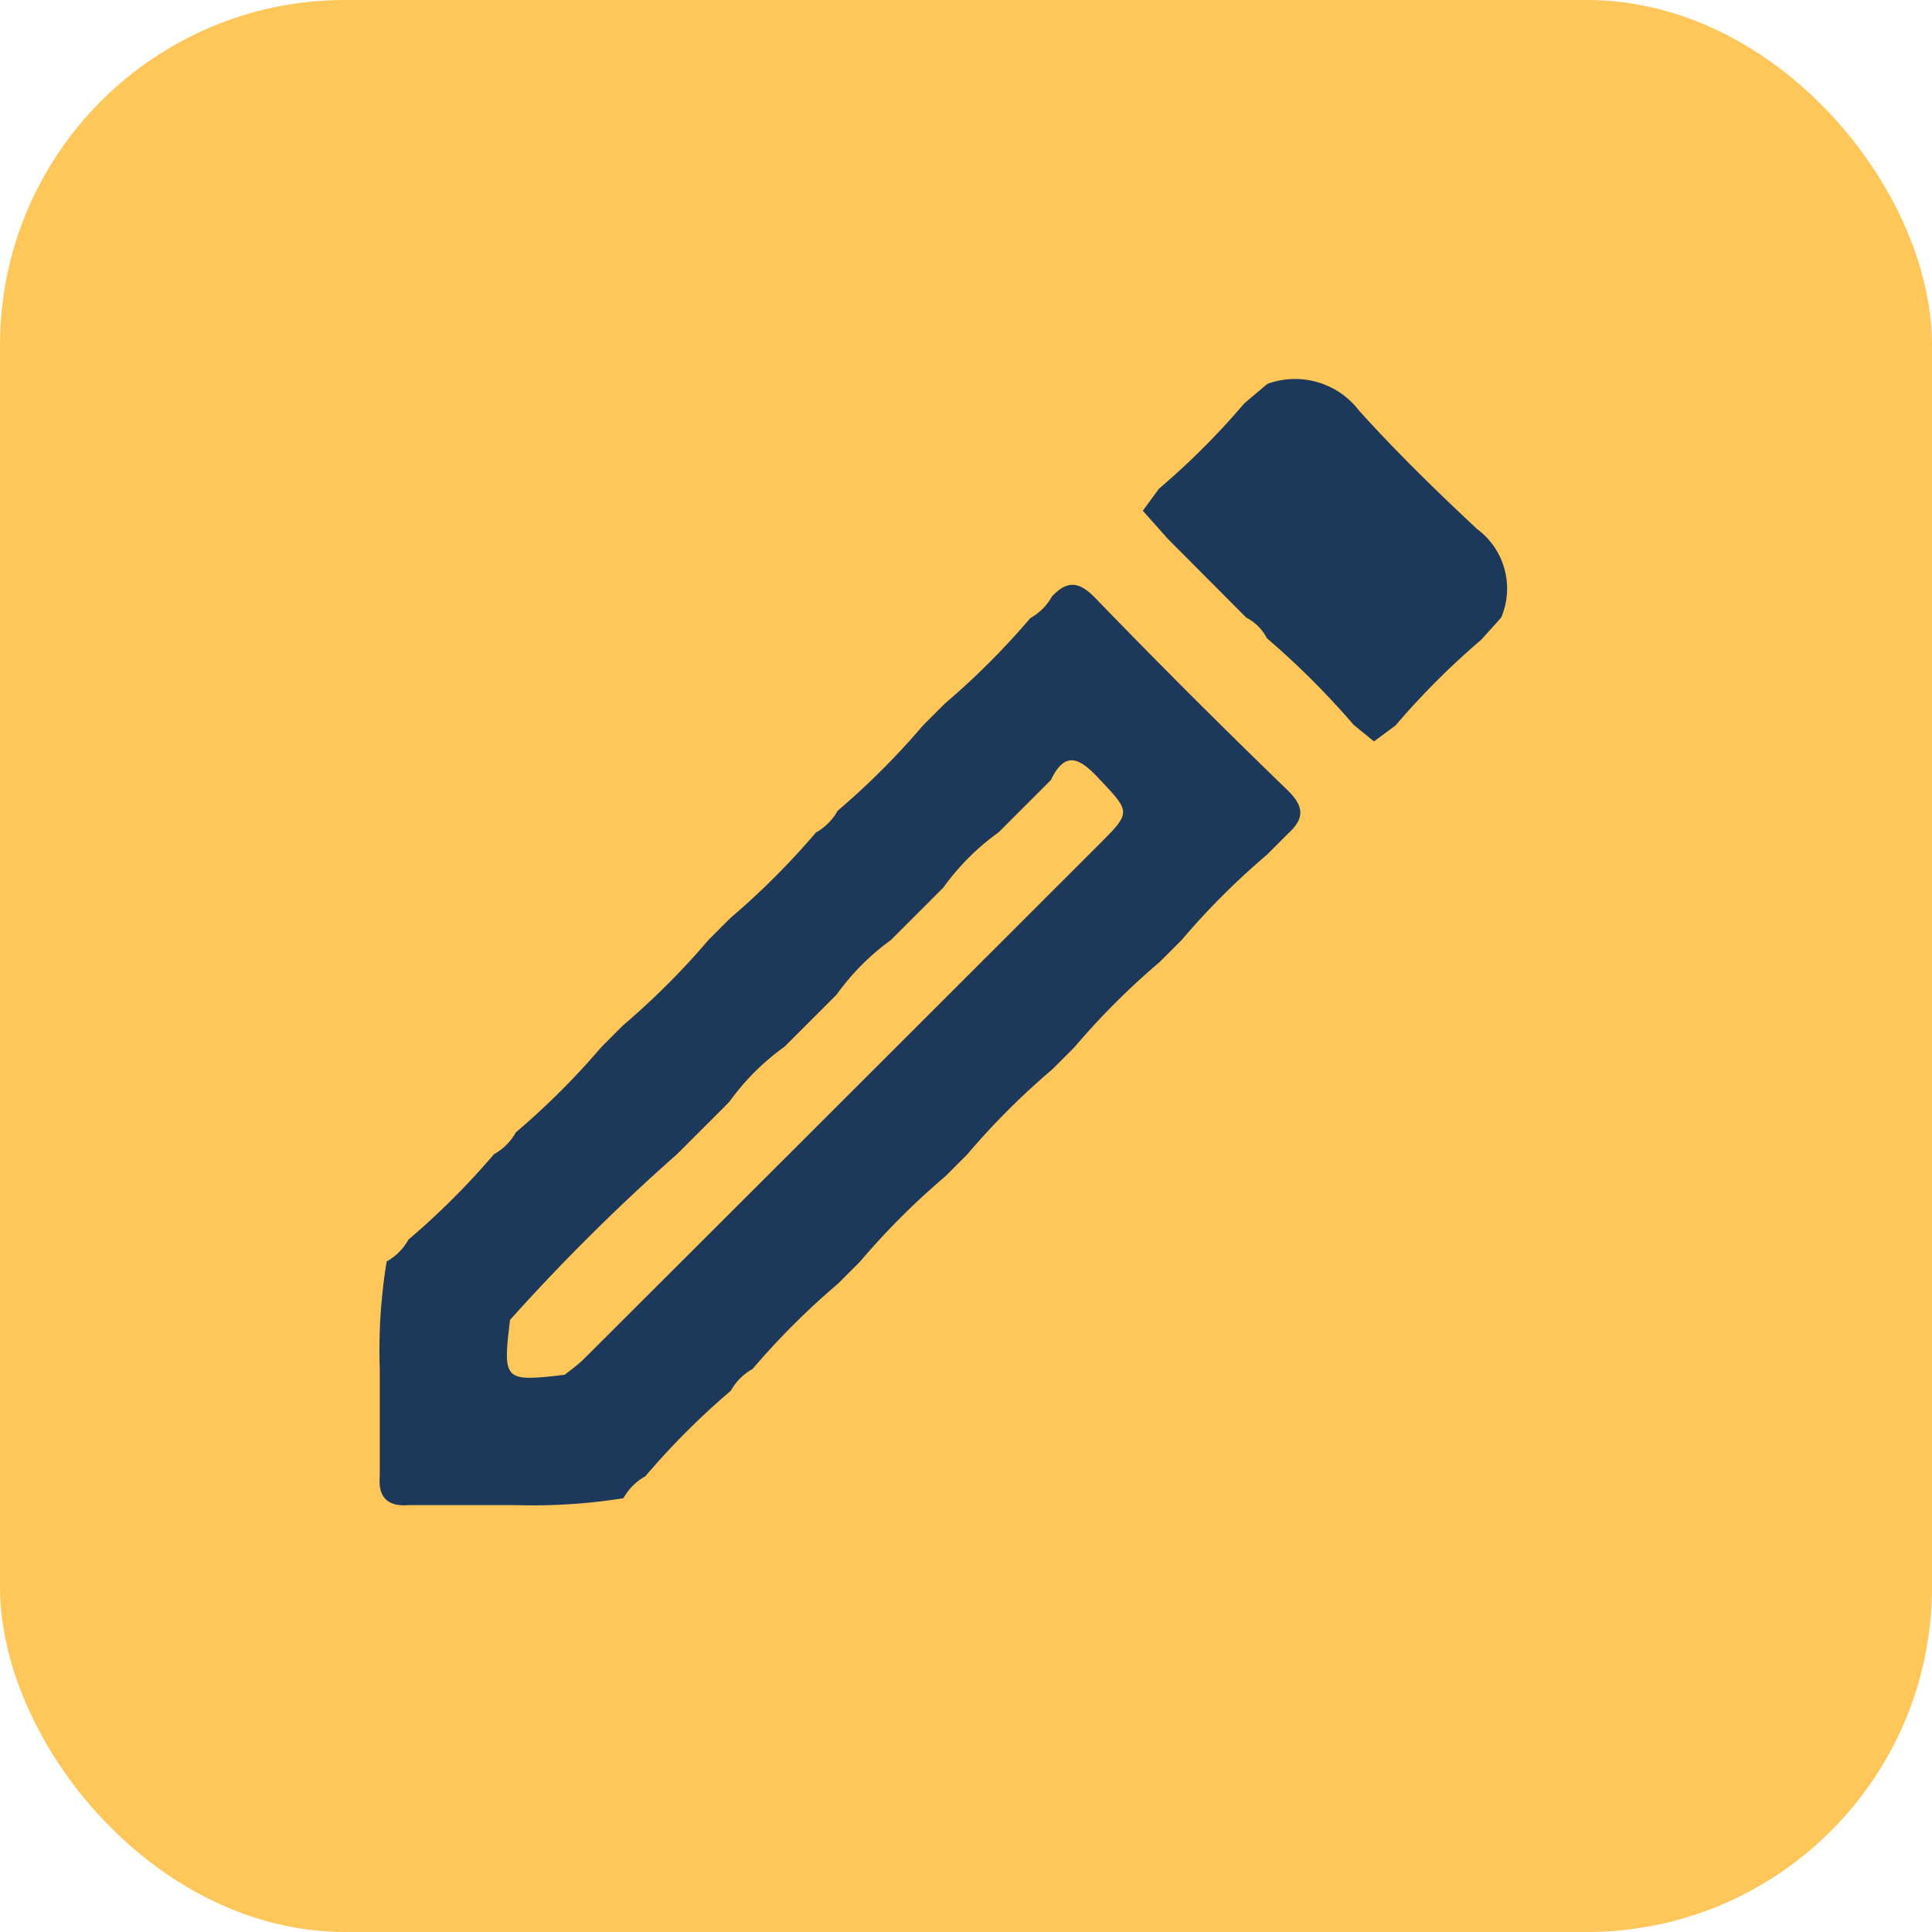 <svg xmlns="http://www.w3.org/2000/svg" xmlns:xlink="http://www.w3.org/1999/xlink" width="28" height="28" viewBox="0 0 28 28">
  <defs>
    <clipPath id="clip-path">
      <rect id="Rectangle_468" data-name="Rectangle 468" width="16.345" height="16.323" fill="#1c395c"/>
    </clipPath>
  </defs>
  <rect id="Rectangle_566" data-name="Rectangle 566" width="28" height="28" rx="5" fill="#ffc65a"/>
  <g id="Group_1338" data-name="Group 1338" transform="translate(5.5 5.493)">
    <g id="Group_1008" data-name="Group 1008" clip-path="url(#clip-path)">
      <path id="Path_1091" data-name="Path 1091" d="M106.35,1.91l.235-.321A10.783,10.783,0,0,0,107.821.353l.334-.282a1.168,1.168,0,0,1,1.332.39c.542.6,1.119,1.163,1.708,1.713a1.073,1.073,0,0,1,.349,1.284l-.29.322a11.127,11.127,0,0,0-1.241,1.241l-.312.231-.293-.238a11.768,11.768,0,0,0-1.258-1.256.7.7,0,0,0-.3-.3l-1.14-1.145-.361-.406" transform="translate(-95.288 0)" fill="#1c395c"/>
      <path id="Path_1092" data-name="Path 1092" d="M1.978,42.008H.426q-.462.04-.422-.422,0-.776,0-1.552a7.9,7.9,0,0,1,.1-1.557.811.811,0,0,0,.315-.316A11.057,11.057,0,0,0,1.66,36.922a.81.81,0,0,0,.316-.316,10.966,10.966,0,0,0,1.241-1.238l.314-.314a10.974,10.974,0,0,0,1.24-1.24l.314-.314a10.975,10.975,0,0,0,1.24-1.24.807.807,0,0,0,.314-.314,11,11,0,0,0,1.24-1.24l.314-.314a10.937,10.937,0,0,0,1.24-1.24.808.808,0,0,0,.314-.314c.217-.231.389-.222.625.022q1.366,1.413,2.78,2.779c.241.233.264.406.027.626l-.318.318a10.784,10.784,0,0,0-1.237,1.237l-.317.317a10.768,10.768,0,0,0-1.237,1.237l-.317.317a10.767,10.767,0,0,0-1.237,1.237l-.317.317a10.767,10.767,0,0,0-1.237,1.237l-.317.317a10.942,10.942,0,0,0-1.238,1.236.82.82,0,0,0-.316.316A10.924,10.924,0,0,0,3.853,41.59a.81.81,0,0,0-.317.318,8.311,8.311,0,0,1-1.558.1m5.448-8.2a3.491,3.491,0,0,0-.8.8l-.758.758a3.494,3.494,0,0,0-.8.8l-.758.758a29.22,29.22,0,0,0-2.418,2.4c-.107.882-.092.9.793.795.092-.075.191-.143.275-.227q3.736-3.728,7.469-7.46c.474-.474.458-.464-.018-.969-.27-.286-.476-.389-.681.037l-.758.758a3.489,3.489,0,0,0-.8.8l-.758.758" transform="translate(0 -25.688)" fill="#1c395c"/>
    </g>
  </g>
</svg>